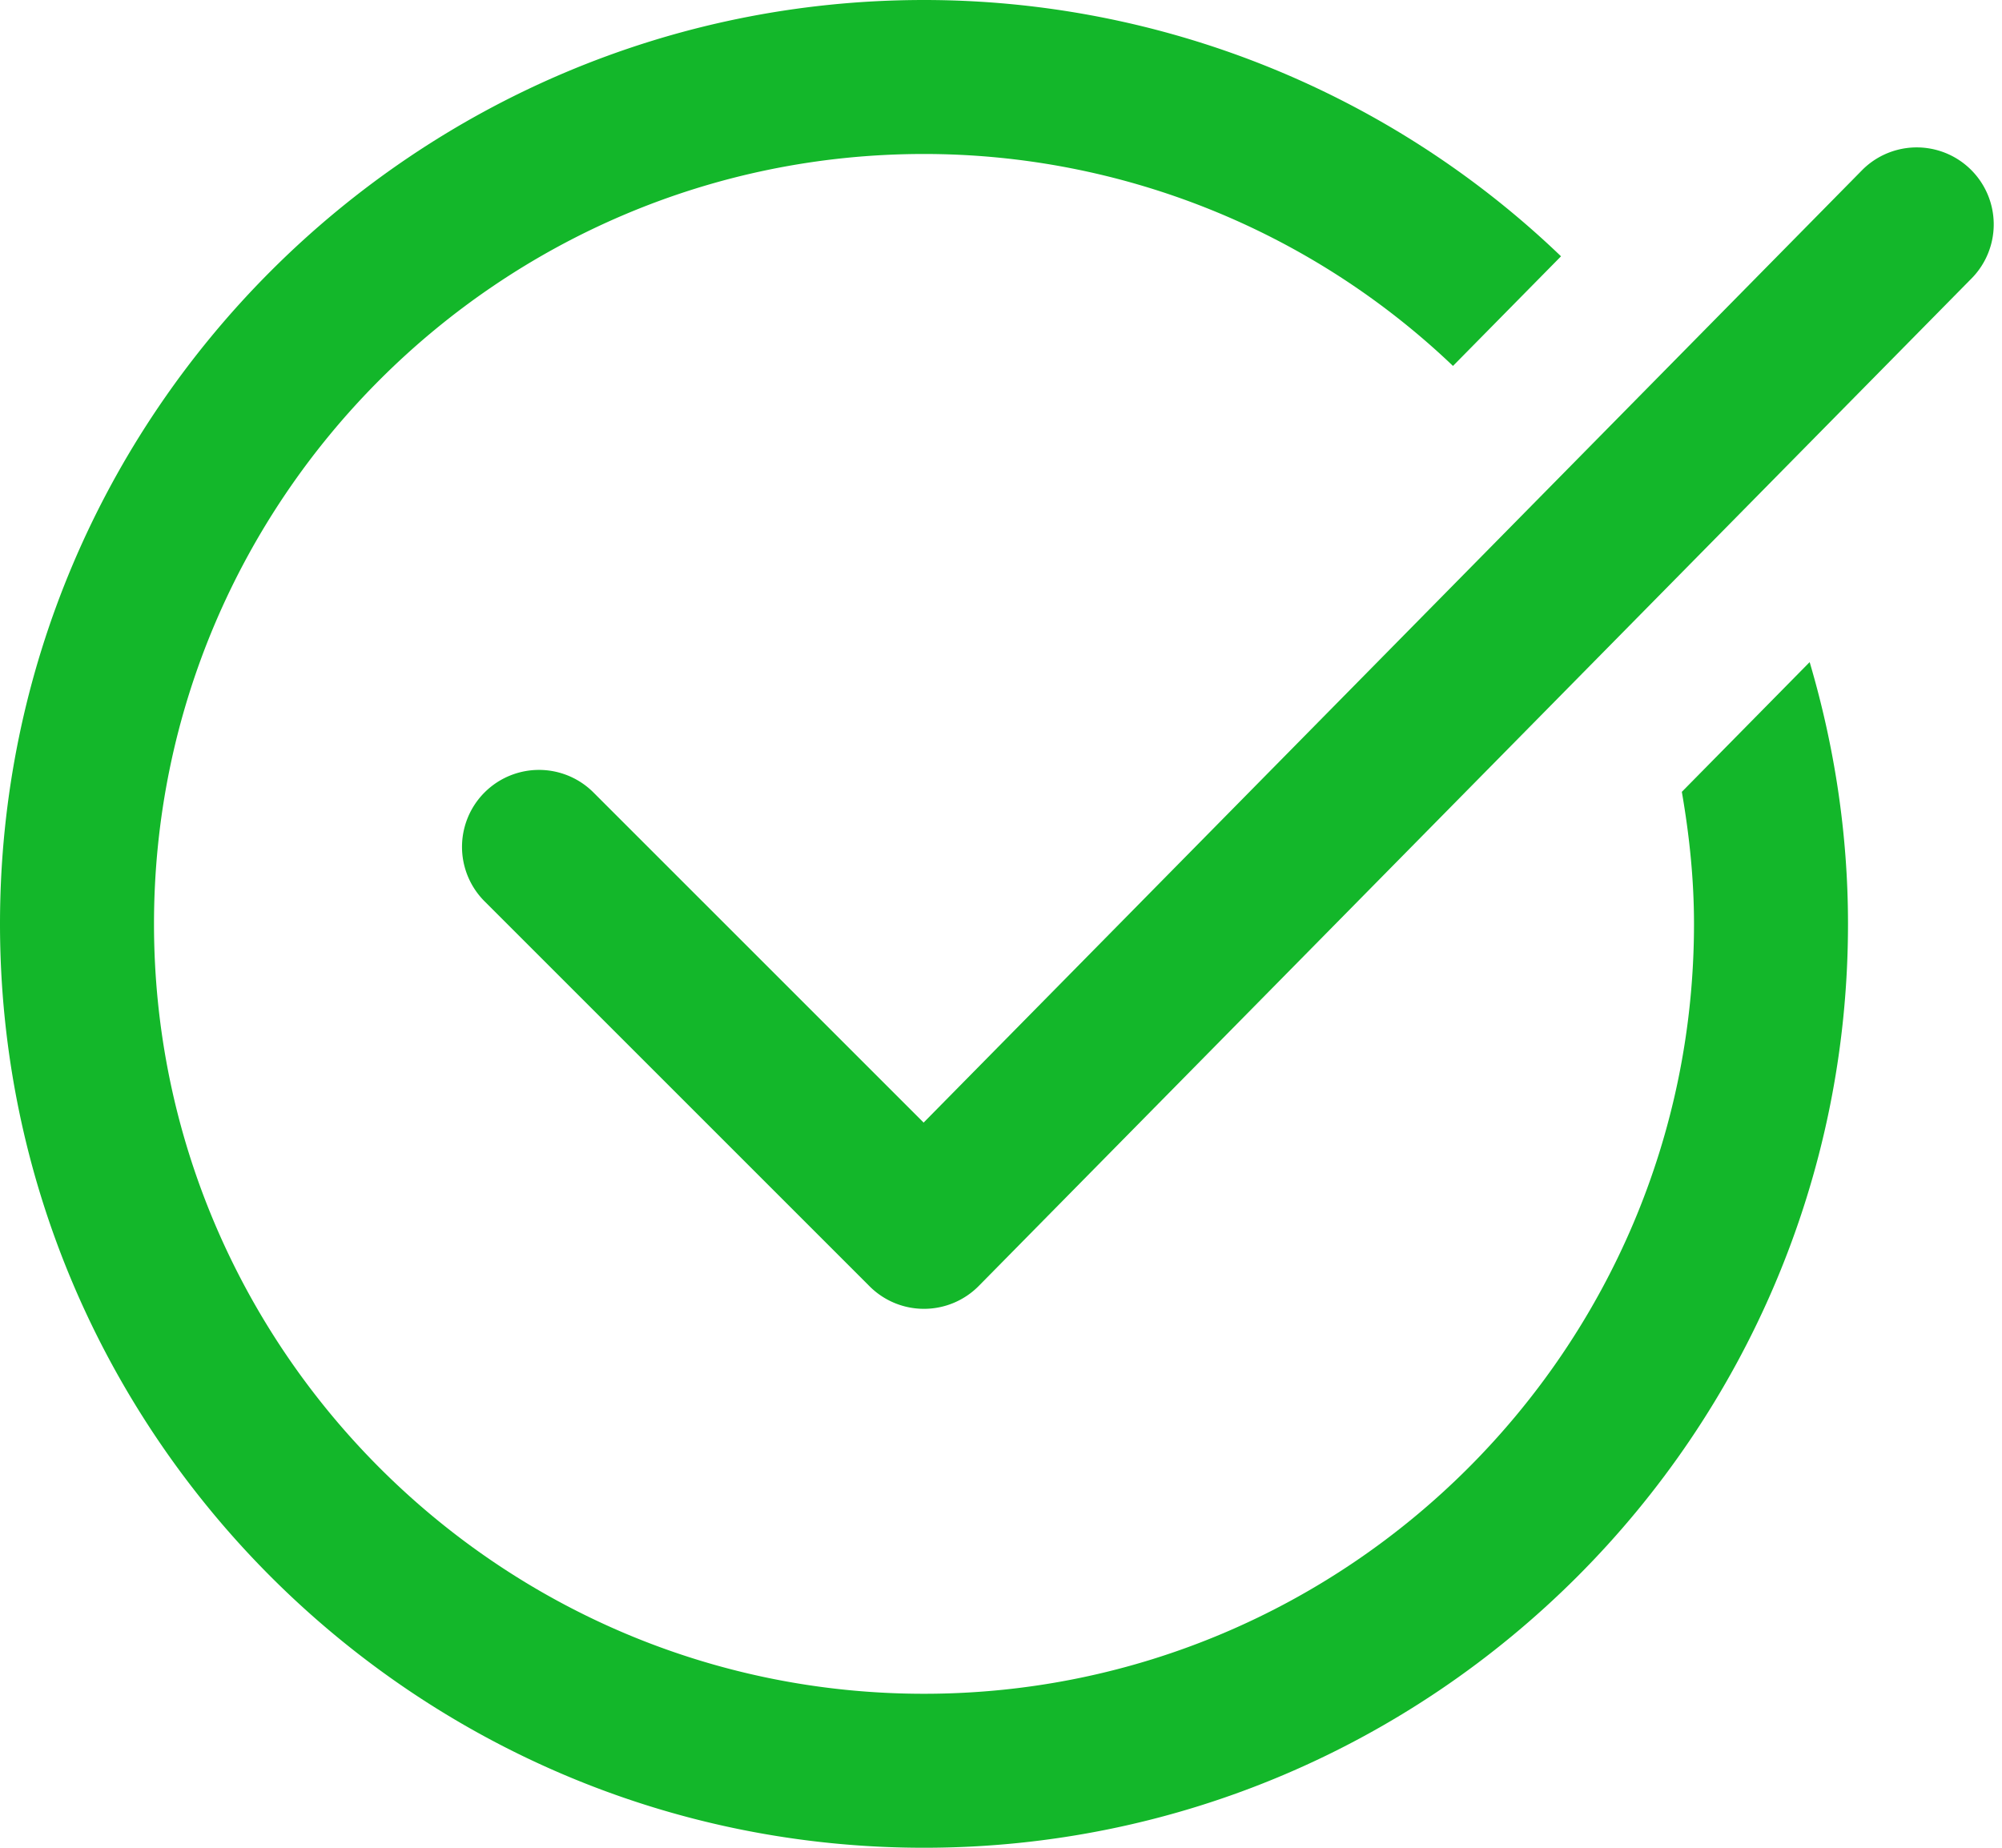 <svg xmlns="http://www.w3.org/2000/svg" width="26" height="24" viewBox="0 0 26 24">
    <g fill="#13B72A" fill-rule="evenodd">
        <path d="M12 17a.997.997 0 0 1-.707-.293l-5-5a.999.999 0 1 1 1.414-1.414l4.288 4.288L24.191 2.202a1 1 0 0 1 1.425 1.403L12.712 16.702a.999.999 0 0 1-.708.298H12z"/>
        <path d="M21.842 10.285c.097.56.158 1.13.158 1.715 0 5.514-4.486 10-10 10S2 17.514 2 12 6.486 2 12 2a9.954 9.954 0 0 1 6.87 2.753l1.403-1.424A11.948 11.948 0 0 0 12 0C5.383 0 0 5.383 0 12s5.383 12 12 12c6.616 0 12-5.383 12-12 0-1.18-.179-2.32-.498-3.4l-1.66 1.685z"/>
    </g>
</svg>

